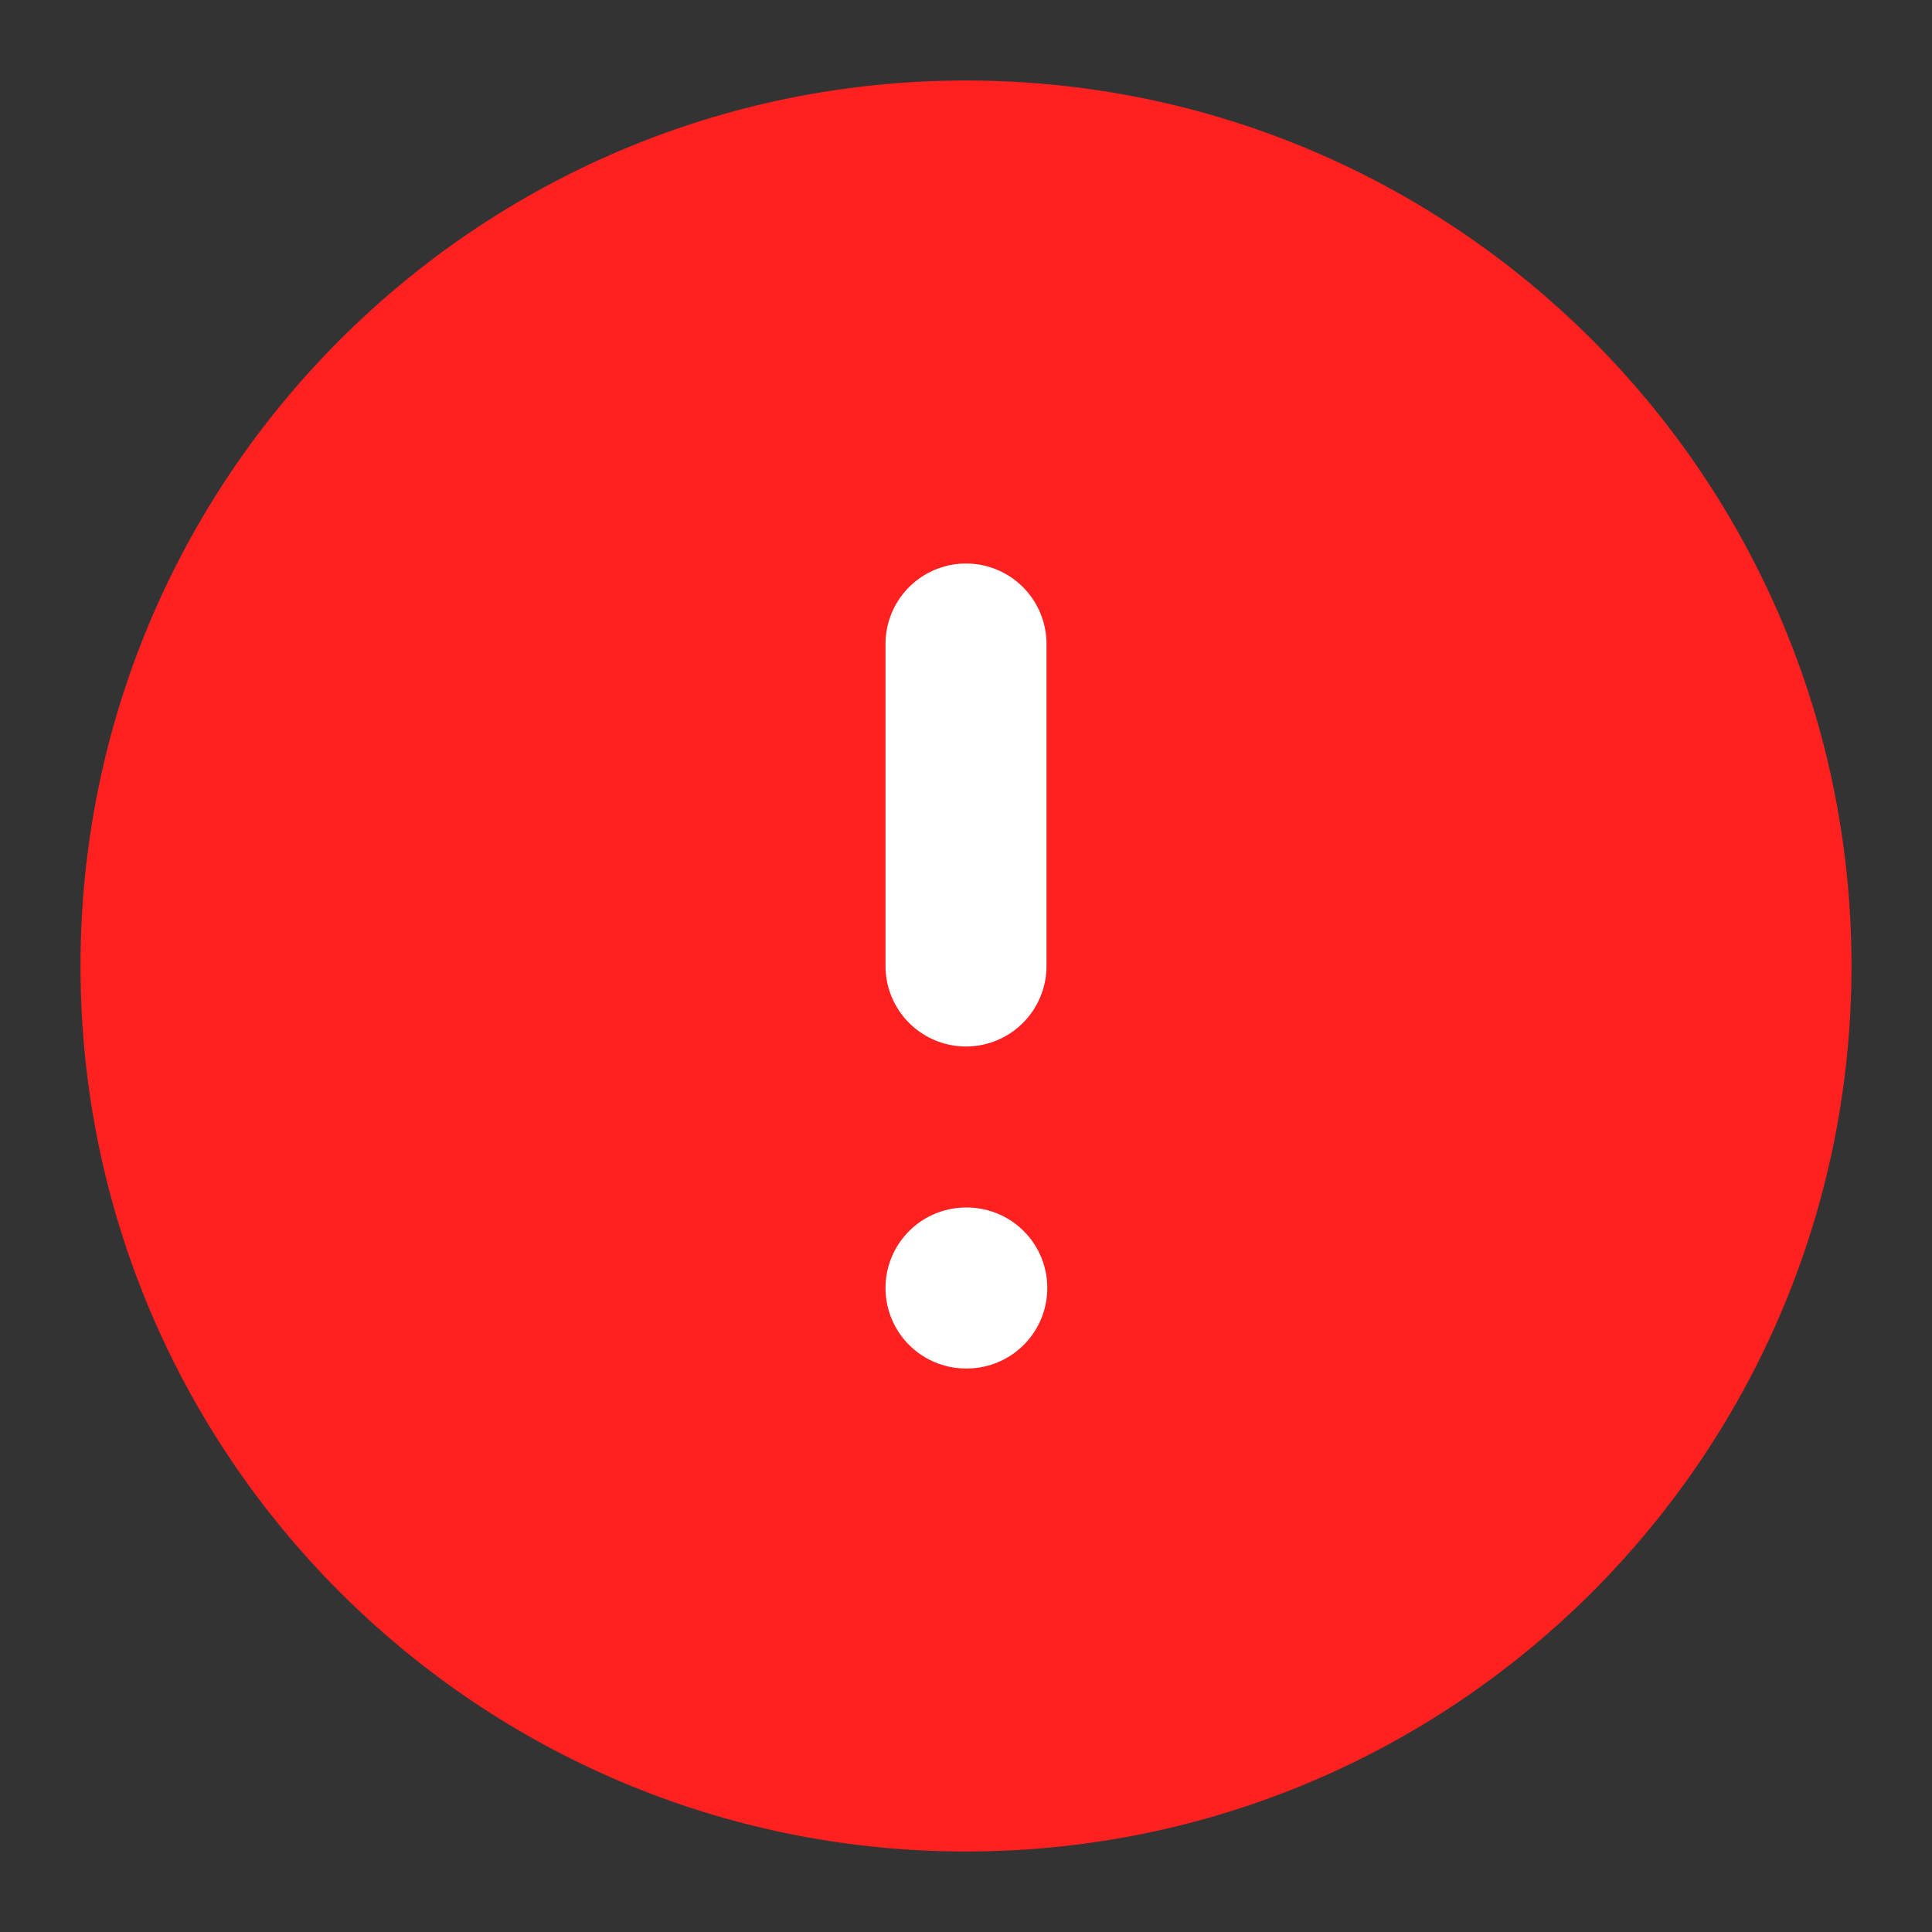 <svg xmlns="http://www.w3.org/2000/svg" width="24" height="24" viewBox="0 0 24 24" fill="none">
  <rect x="0" y="0" width="24" height="24" fill="#333333" stroke="none"/>
  <path d="M12 22C17.523 22 22 17.523 22 12C22 6.477 17.523 2 12 2C6.477 2 2 6.477 2 12C2 17.523 6.477 22 12 22Z" fill="#FF2020" stroke="#FF2020" stroke-width="2" stroke-linecap="round" stroke-linejoin="round"/>
  <path d="M12 8V12" stroke="white" stroke-width="2" stroke-linecap="round" stroke-linejoin="round"/>
  <path d="M12 16H12.01" stroke="white" stroke-width="2" stroke-linecap="round" stroke-linejoin="round"/>
</svg>